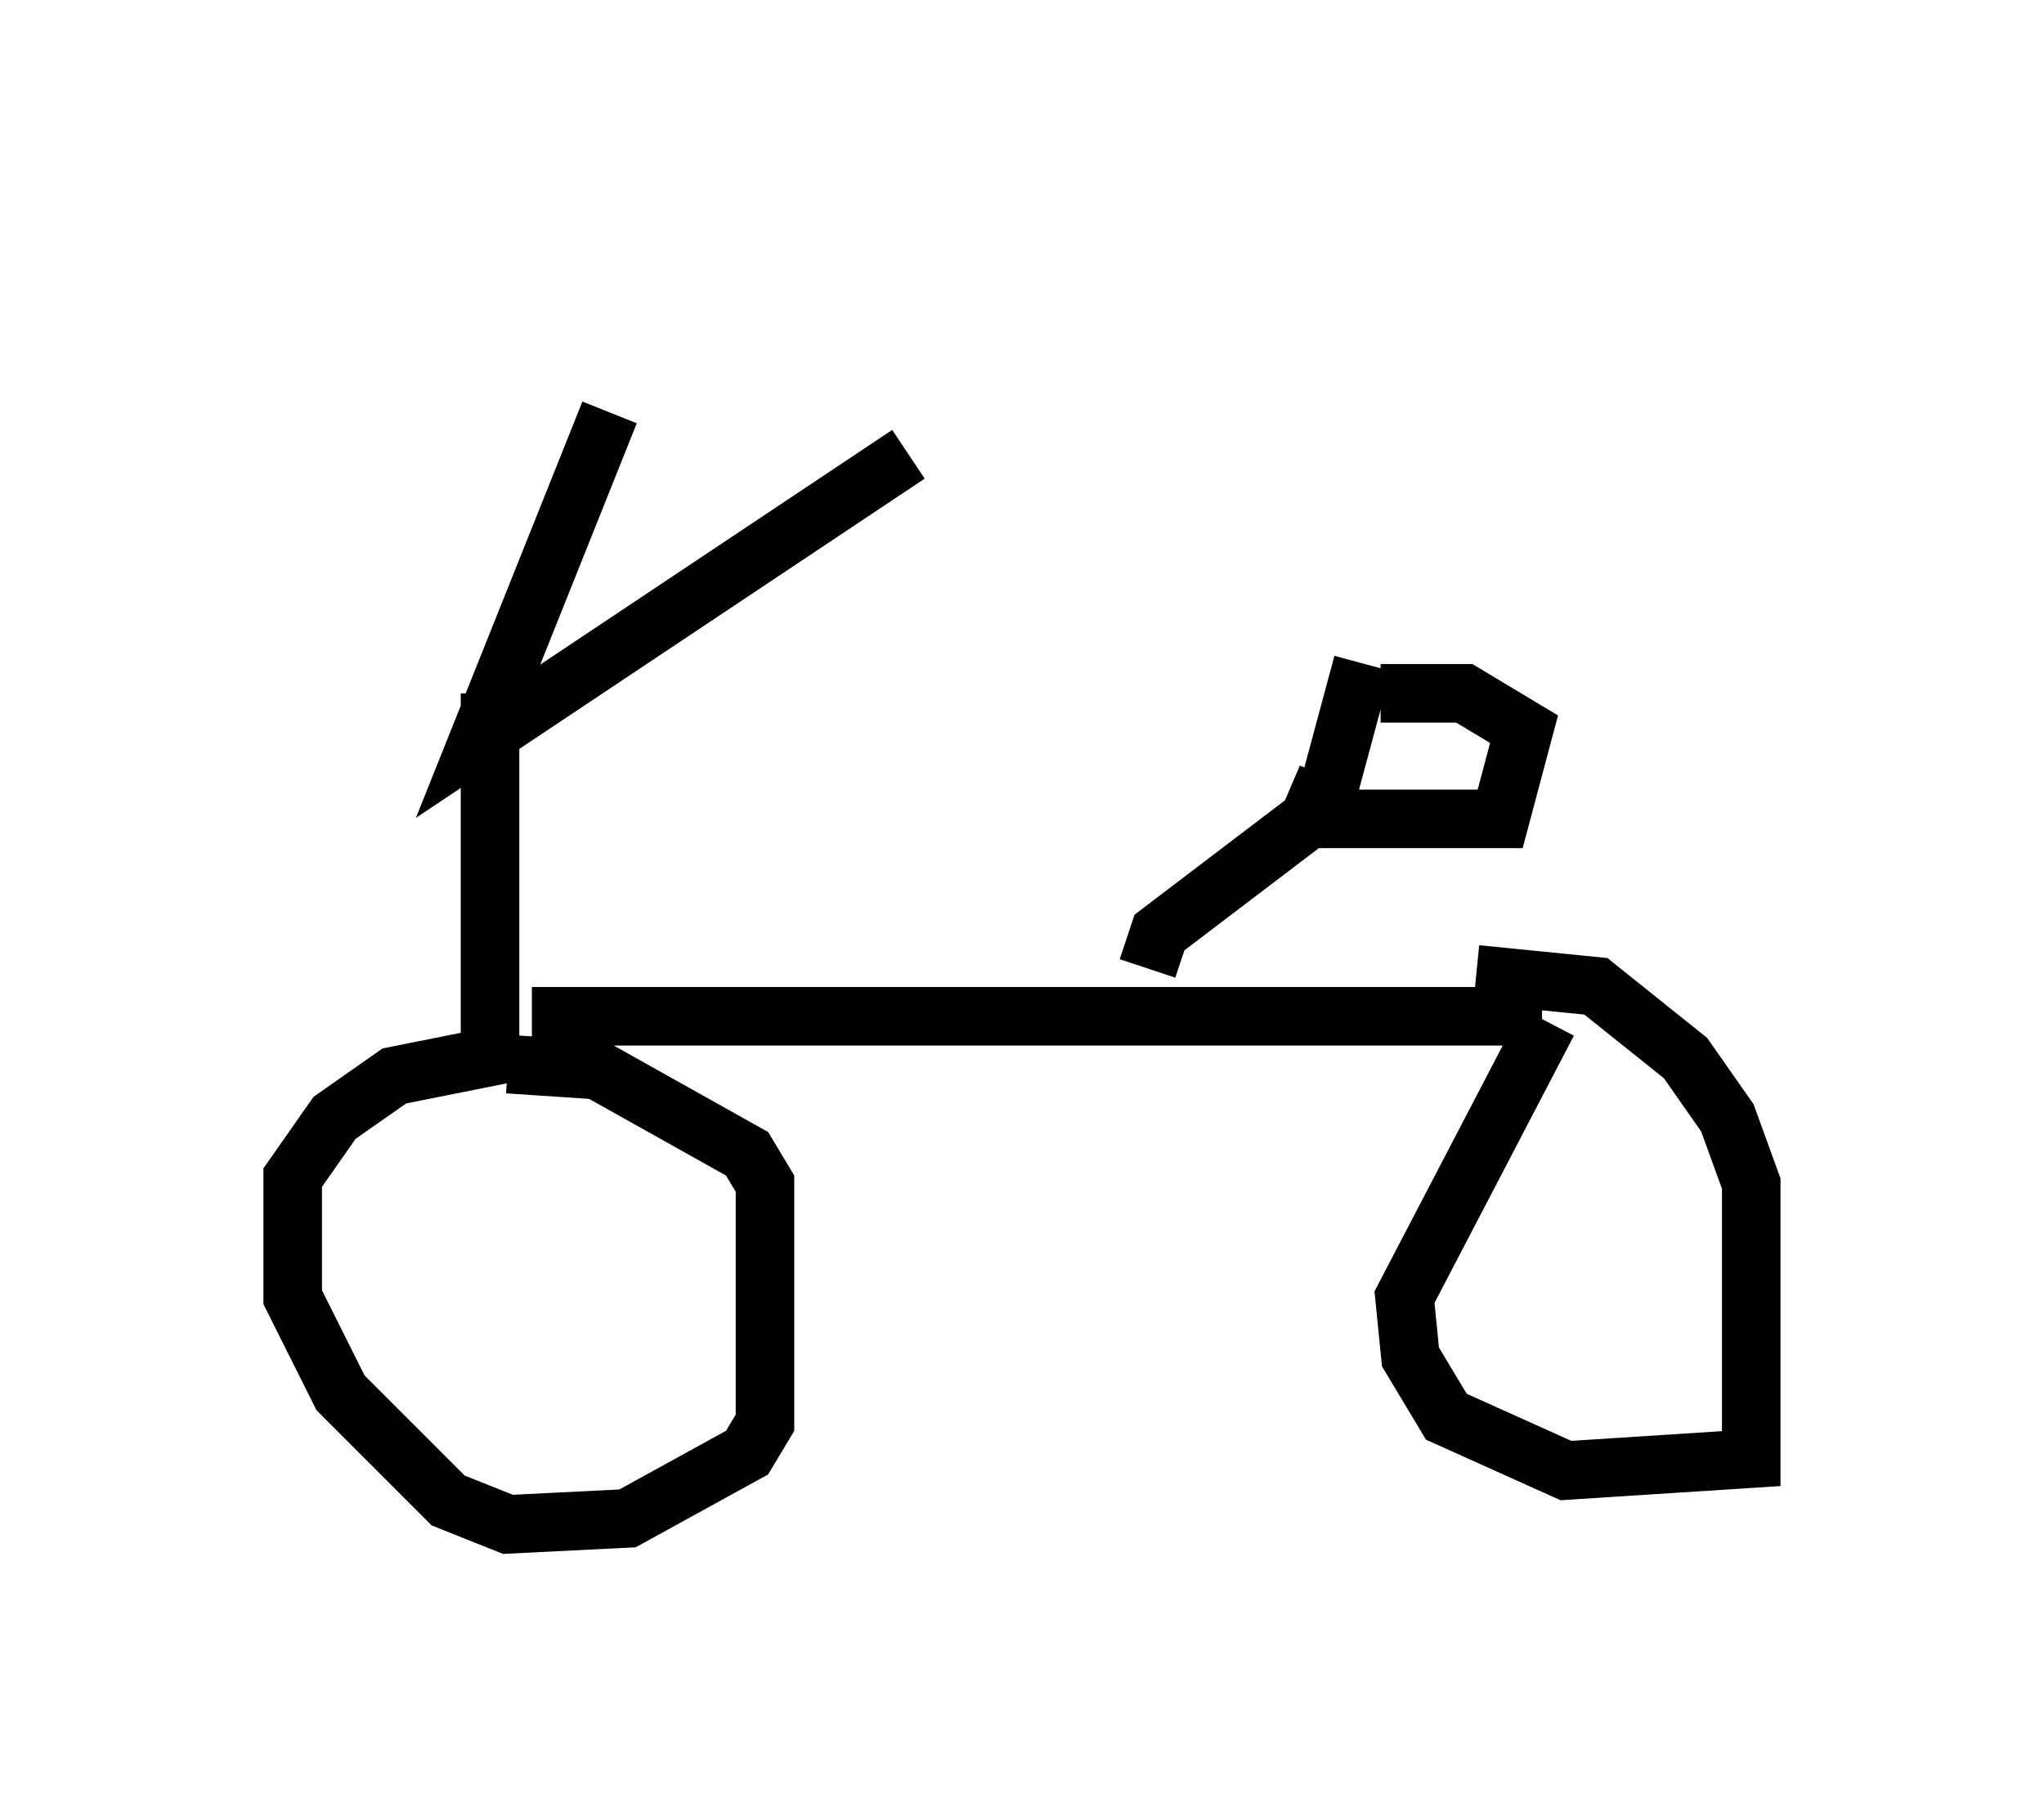 <?xml version="1.0" encoding="utf-8" ?>
<svg baseProfile="full" height="31.029" version="1.1" width="34.909" xmlns="http://www.w3.org/2000/svg" xmlns:ev="http://www.w3.org/2001/xml-events" xmlns:xlink="http://www.w3.org/1999/xlink"><defs /><rect fill="white" height="31.029" width="34.909" x="0" y="0" /><path d="M10.717, 5 m-0.306, 2.042 l-2.246, 5.615 7.35, -4.9 m-7.146, 4.083 l0.0, 6.227 m0.408, -0.102 l-2.042, 0.408 -1.021, 0.715 l-0.715, 1.021 0.0, 2.042 l0.817, 1.633 1.838, 1.838 l1.021, 0.408 2.042, -0.102 l2.042, -1.123 0.306, -0.51 l0.0, -4.083 -0.306, -0.51 l-2.552, -1.429 -1.531, -0.102 m0.408, -0.817 l17.252, 0.0 m-6.738, -0.817 l0.204, -0.613 2.552, -1.94 l0.306, -0.715 m0.613, -1.94 l-0.715, 2.654 3.063, 0.0 l0.408, -1.531 -1.021, -0.613 l-1.429, 0.0 m2.858, 5.615 l-2.45, 4.696 0.102, 1.021 l0.613, 1.021 2.042, 0.919 l3.165, -0.204 0.0, -4.696 l-0.408, -1.123 -0.715, -1.021 l-1.531, -1.225 -2.042, -0.204 " fill="none" stroke="black" stroke-width="1" /></svg>